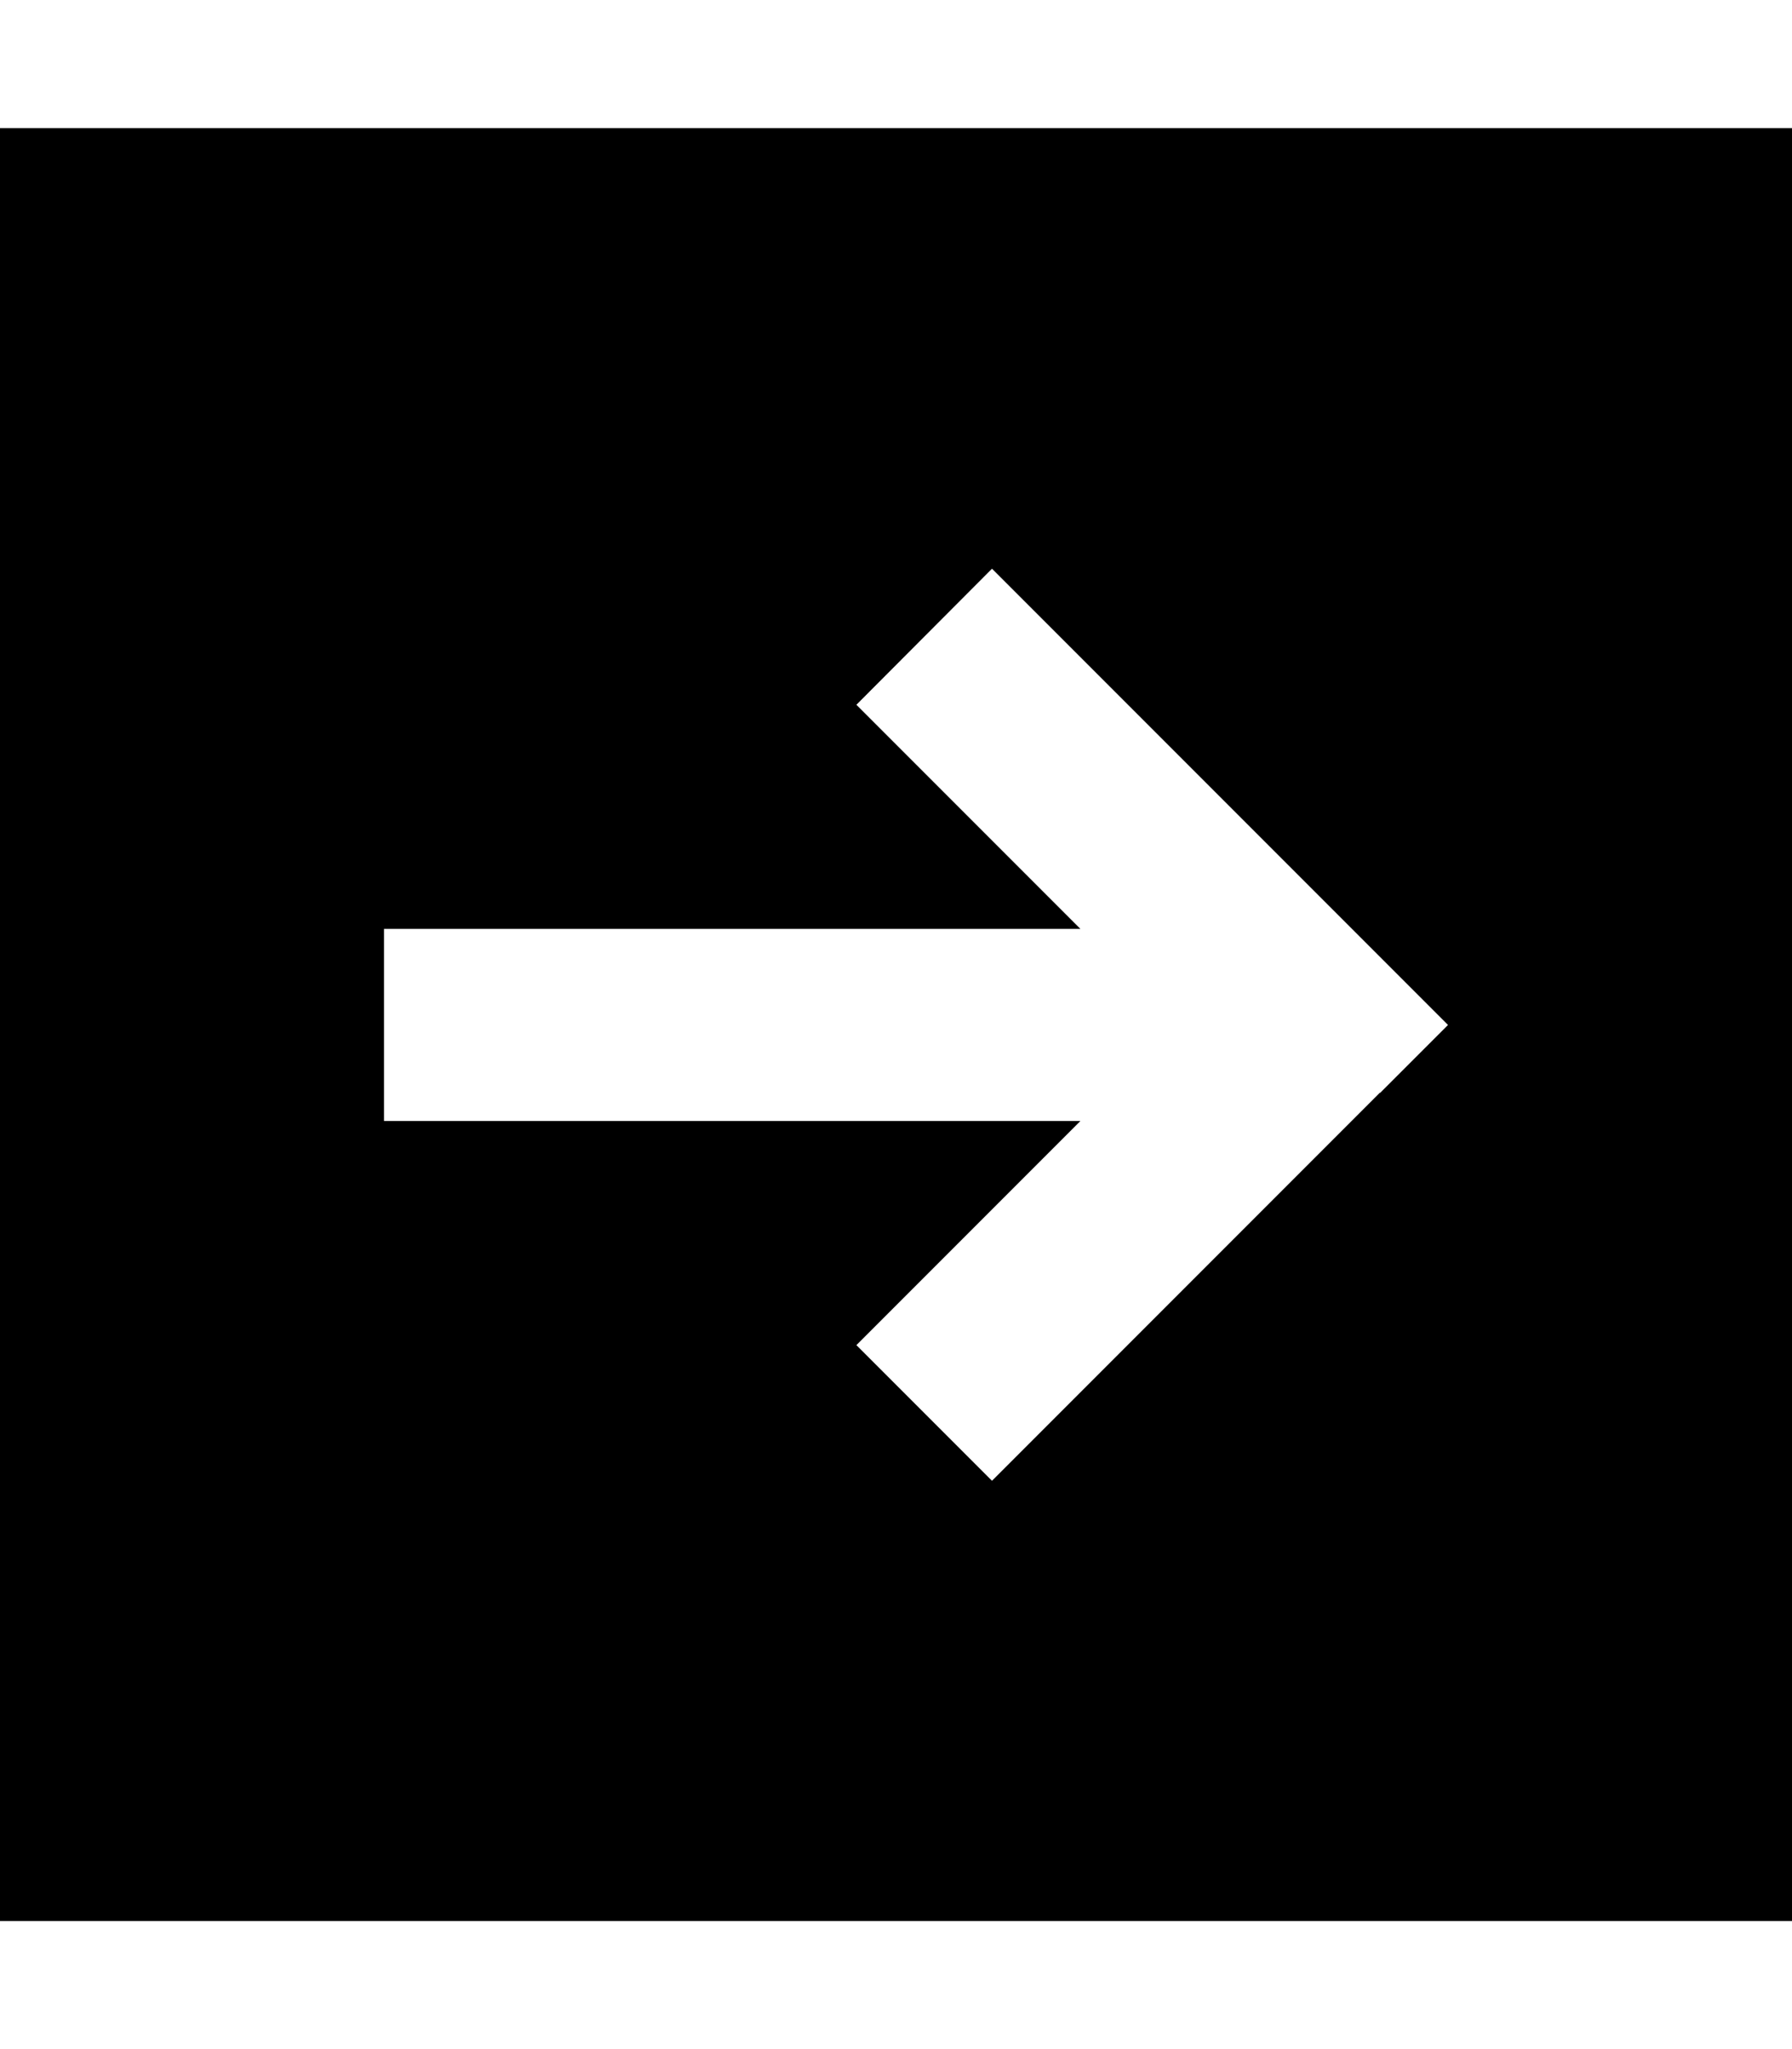 <svg fill="currentColor" xmlns="http://www.w3.org/2000/svg" viewBox="0 0 448 512"><!--! Font Awesome Pro 7.1.0 by @fontawesome - https://fontawesome.com License - https://fontawesome.com/license (Commercial License) Copyright 2025 Fonticons, Inc. --><path fill="currentColor" d="M448 32l-448 0 0 448 448 0 0-448zM345 273l-80 80-17 17-33.9-33.9c7.6-7.6 26.3-26.3 56-56l-174.1 0 0-48 174.1 0c-29.7-29.7-48.4-48.4-56-56L248 142.1c.8 .8 33.1 33.1 97 97l17 17-17 17z"/></svg>